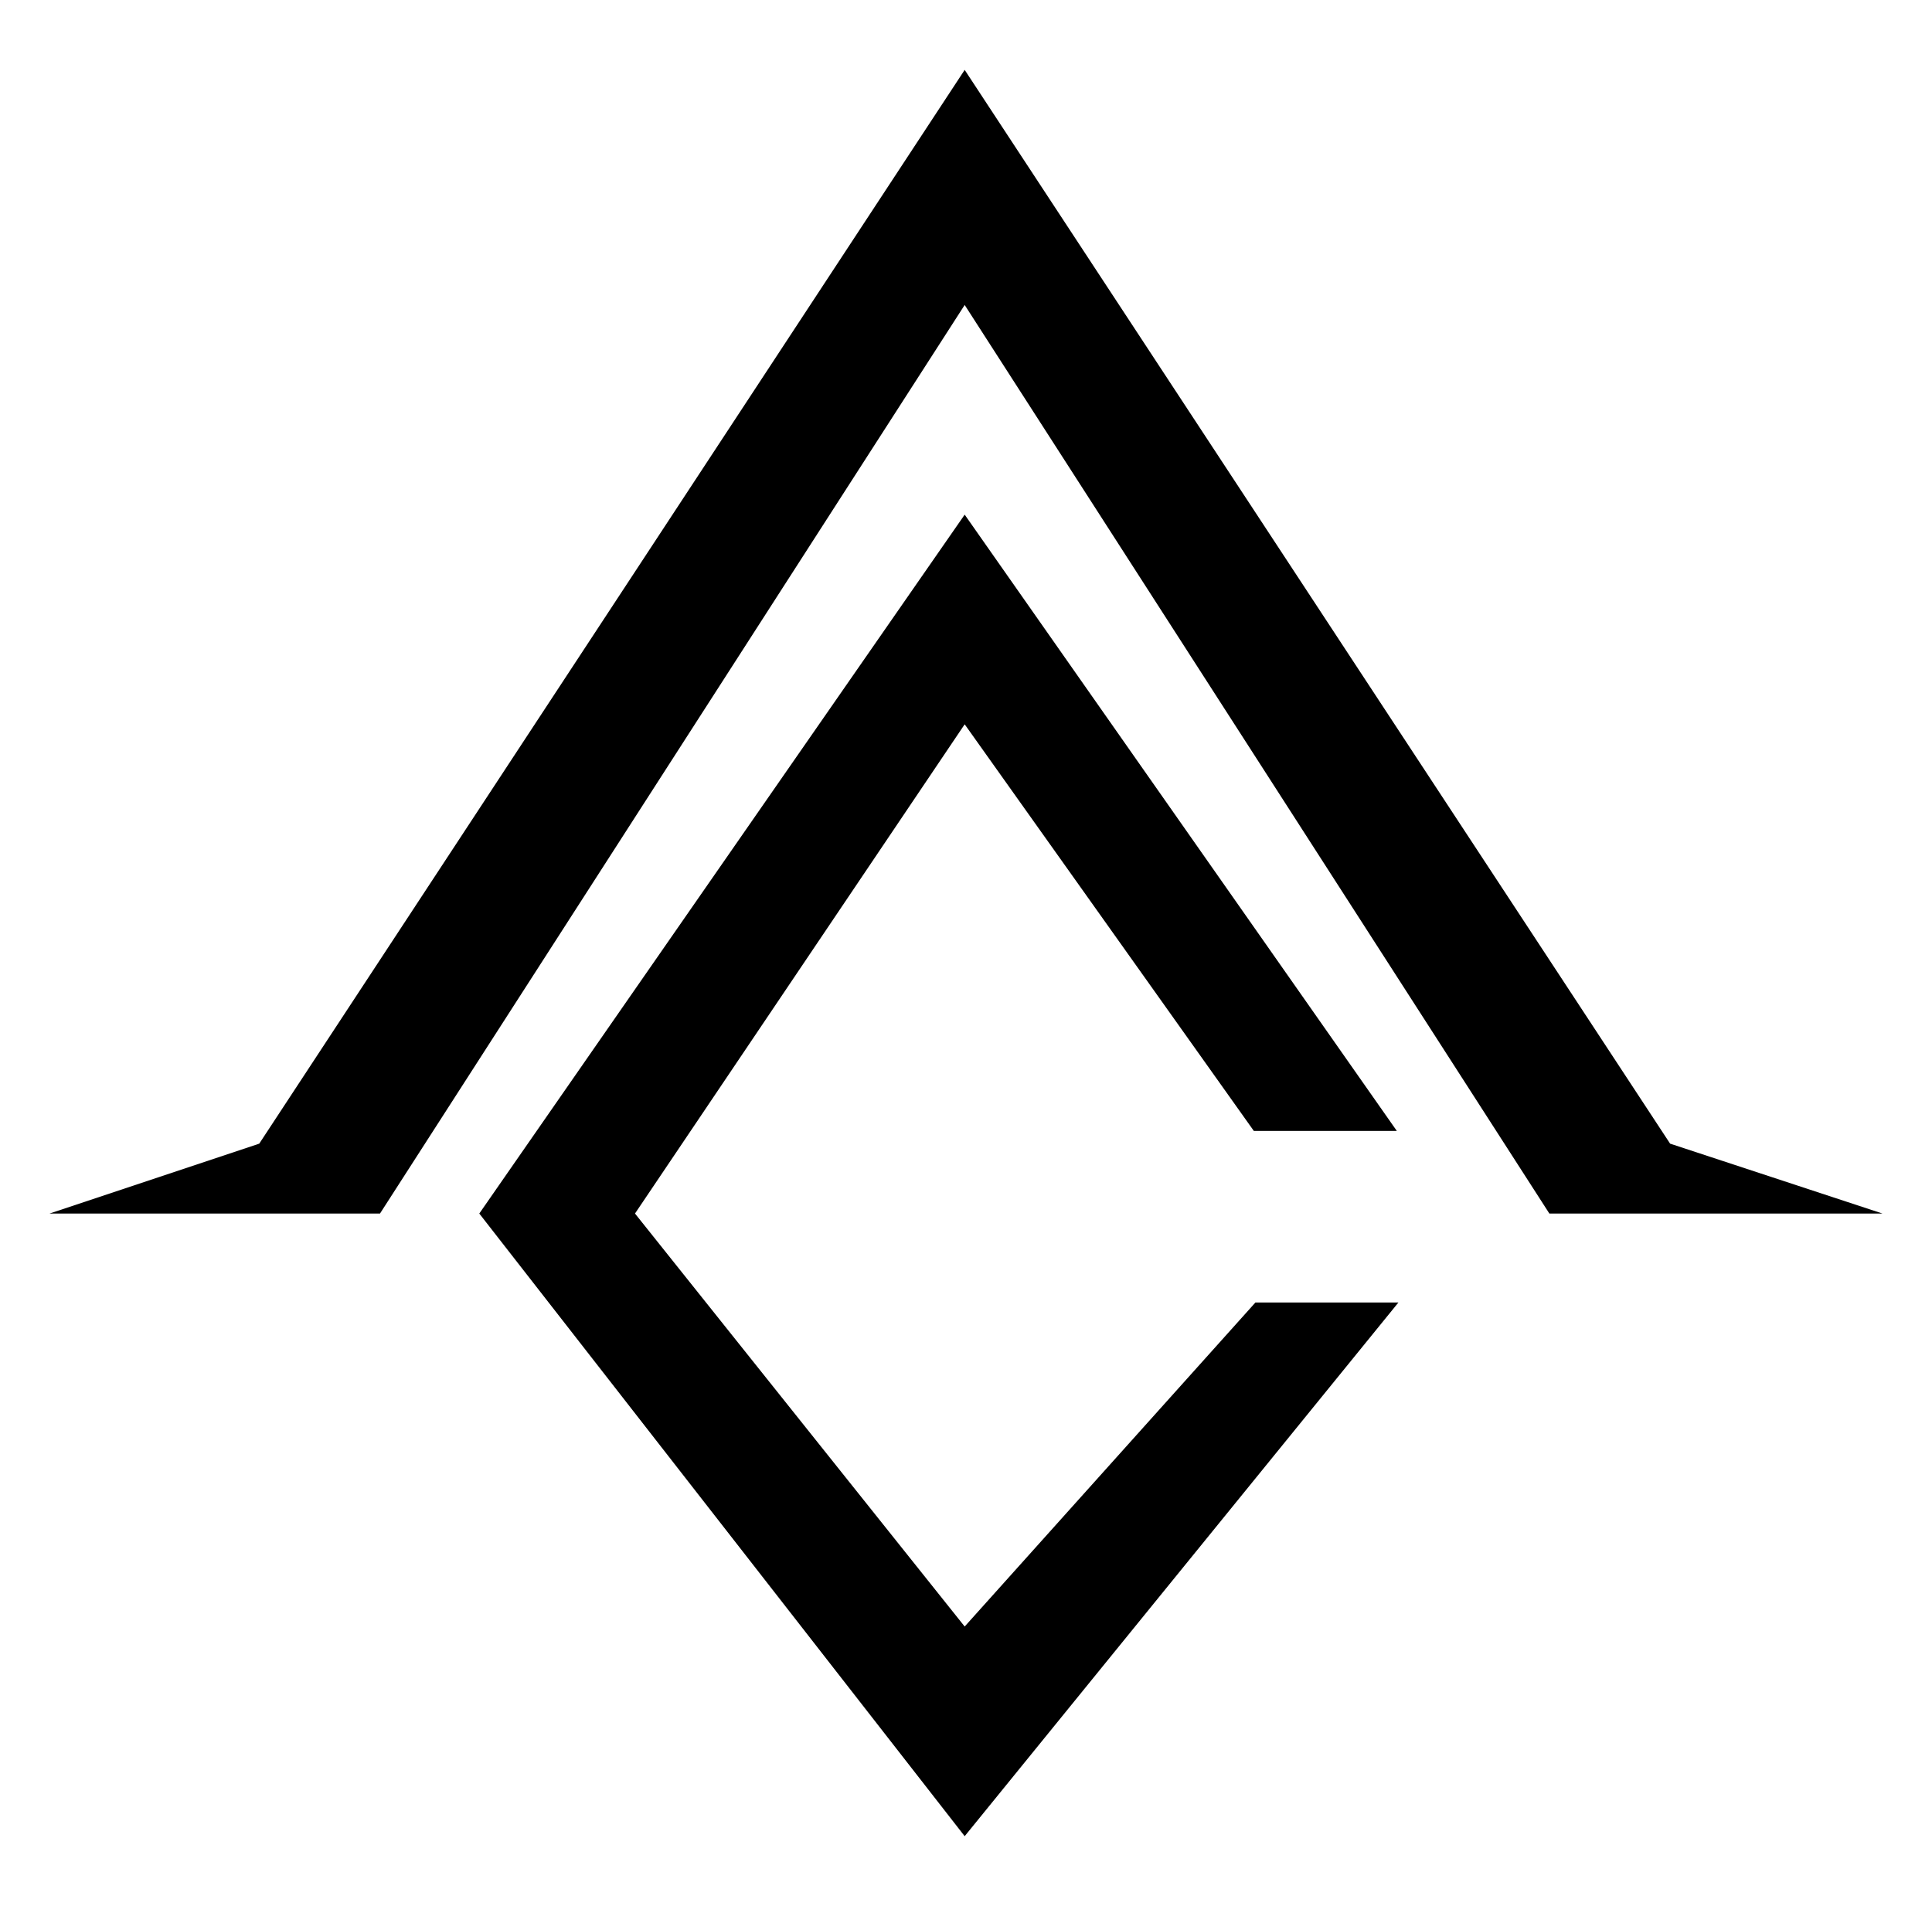 <?xml version="1.0" encoding="utf-8"?>
<!-- Generator: Adobe Illustrator 17.0.0, SVG Export Plug-In . SVG Version: 6.00 Build 0)  -->
<!DOCTYPE svg PUBLIC "-//W3C//DTD SVG 1.1//EN" "http://www.w3.org/Graphics/SVG/1.1/DTD/svg11.dtd">
<svg version="1.1" id="Layer_1" xmlns="http://www.w3.org/2000/svg" xmlns:xlink="http://www.w3.org/1999/xlink" x="0px" y="0px"
	 width="152px" height="150px" viewBox="0 0 152 150" enable-background="new 0 0 152 150" xml:space="preserve">
<polygon points="131.396,90 148.104,95.5 121.896,95.5 75.896,24 29.896,95.5 3.896,95.5 20.396,90 75.896,5.5 "/>
<polygon points="49.958,95.5 75.896,128 98.771,102.5 110.021,102.5 75.896,144.5 37.708,95.5 75.896,40.5 109.896,89 98.646,89 
	75.896,57 "/>
</svg>
